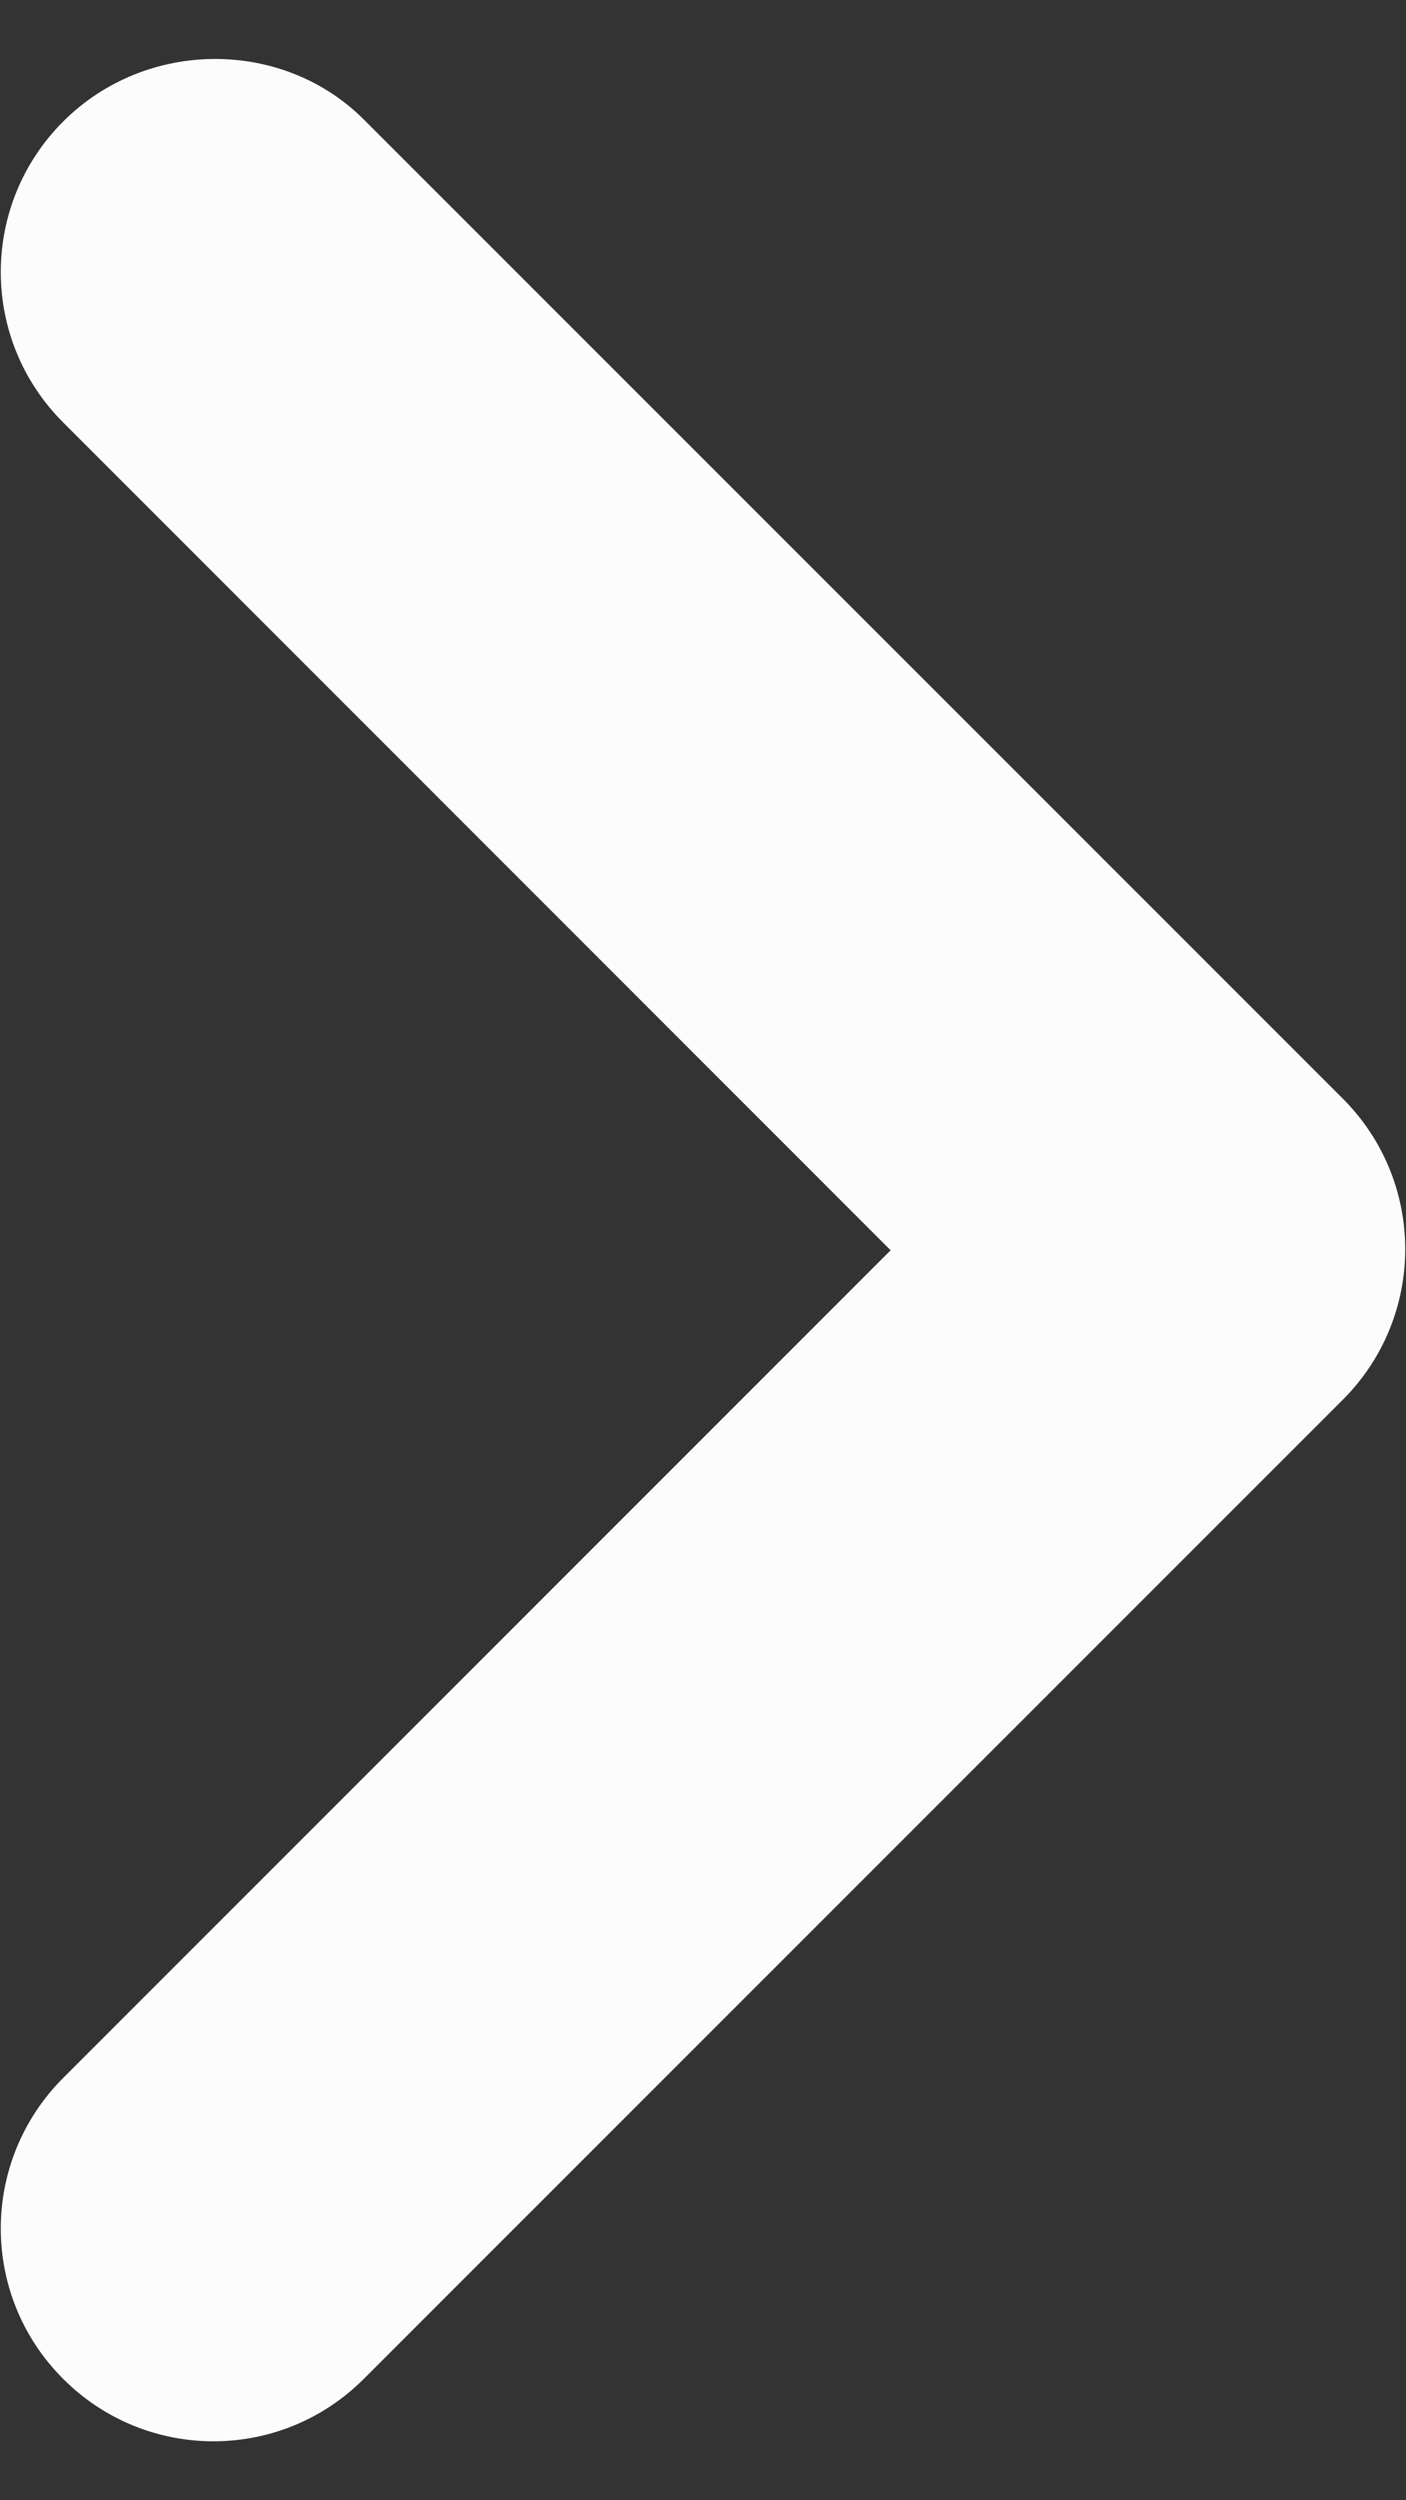 <svg width="9" height="16" viewBox="0 0 9 16" fill="none" xmlns="http://www.w3.org/2000/svg">
<rect x="0" y="0" width="9" height="16" fill="#333333" stroke="none"/>
<path d="M0.404 0.778C-0.128 1.311 -0.128 2.171 0.404 2.703L5.701 8.001L0.404 13.298C-0.128 13.831 -0.128 14.691 0.404 15.223C0.936 15.756 1.797 15.756 2.329 15.223L8.596 8.957C9.128 8.424 9.128 7.564 8.596 7.031L2.329 0.765C1.81 0.246 0.936 0.246 0.404 0.778Z" fill="#FCFCFC"/>
</svg>
